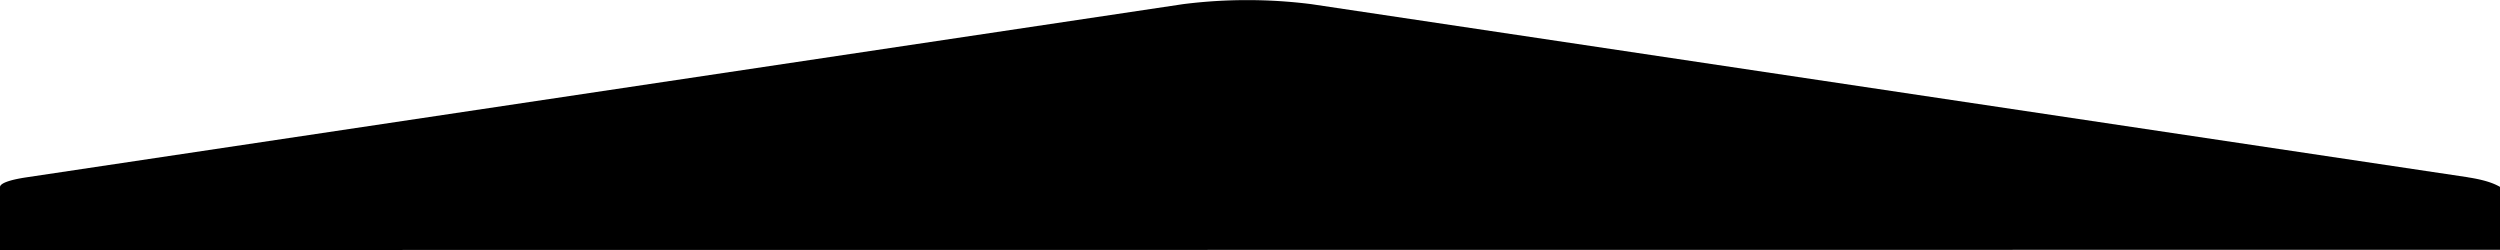 <svg viewBox="0 0 1200 120" preserveAspectRatio="none" xmlns="http://www.w3.org/2000/svg">
  <path
    d="M1184.7 85.1 629.5 2a245 245 0 0 0-61.7 0l-555 83.1C4.1 86.4 0 88.1 0 89.8V120l1200-.1V89.7c-2.8-1.6-7-3.3-15.5-4.6h.2z"
  />
</svg>